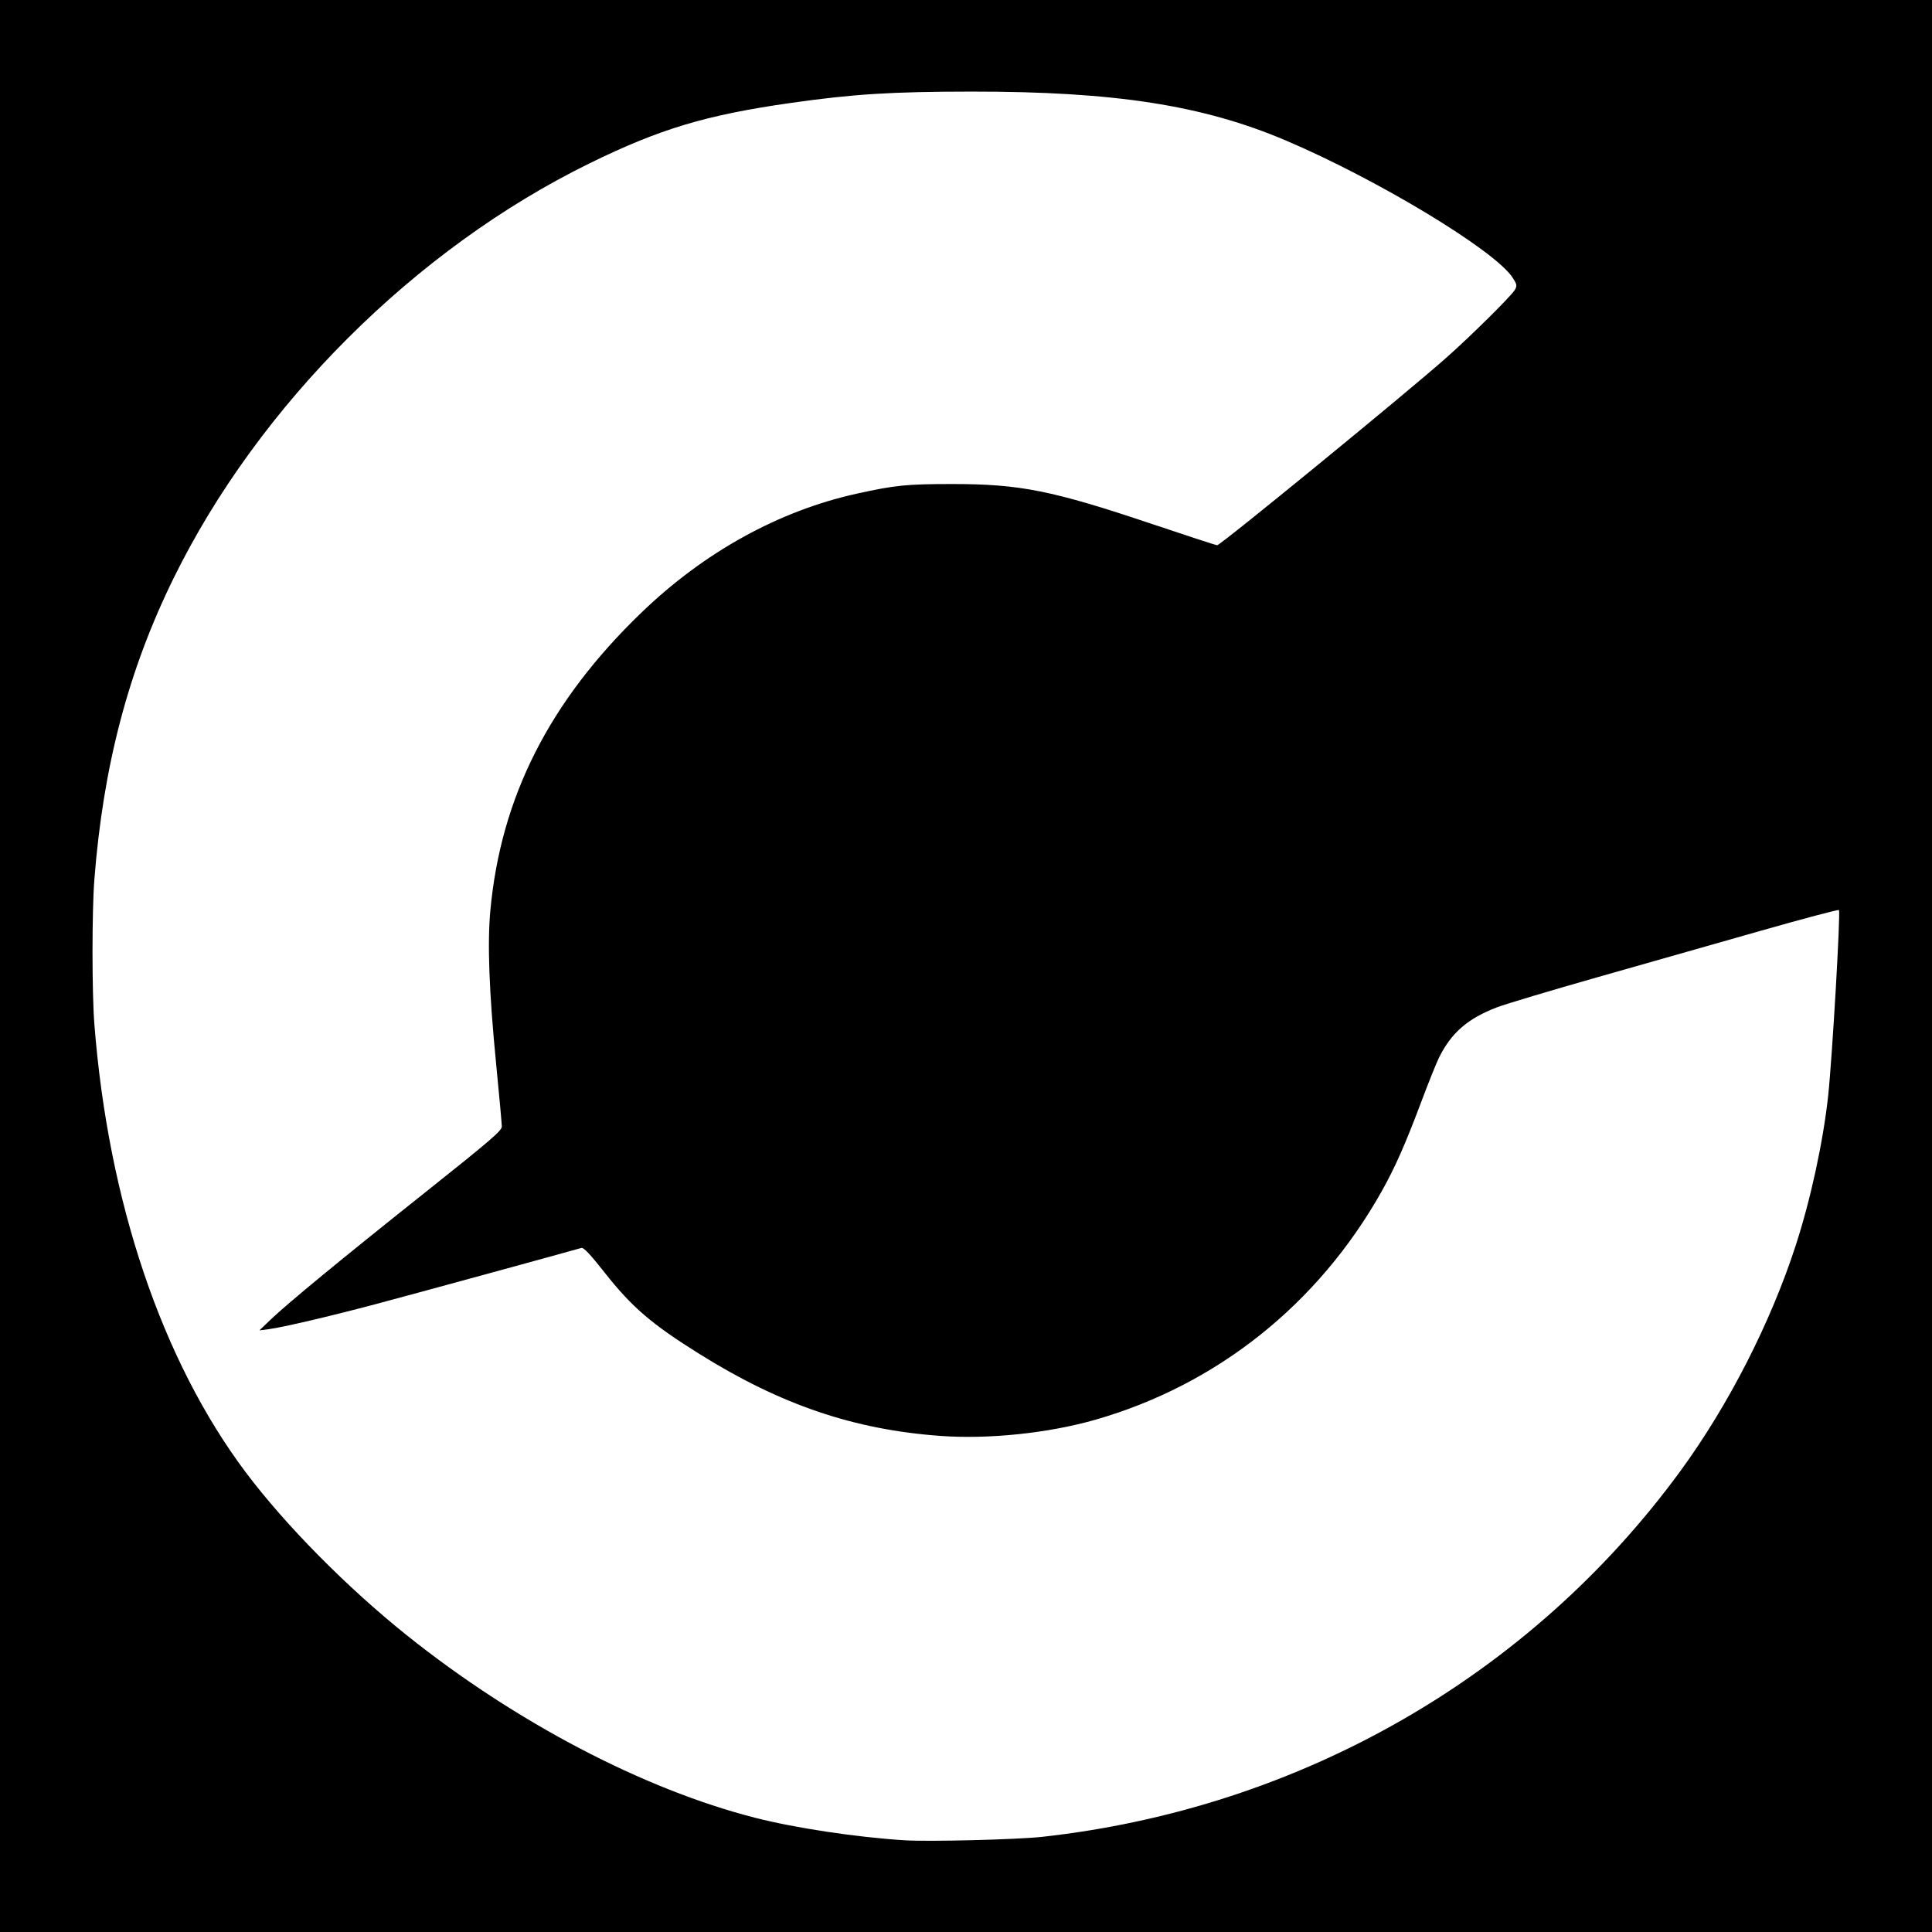 <svg viewBox="0 0 512 512" xmlns="http://www.w3.org/2000/svg">
  <path d="M 0,256 V 0 H 256 512 V 256 512 H 256 0 Z m 276.13,230.787 c 68.251,-7.518 129.392,-42.543 169.161,-96.905 12.748,-17.425 23.961,-39.361 30.612,-59.882 3.959,-12.215 7.238,-27.335 8.567,-39.5 1.073,-9.822 3.342,-48.855 2.868,-49.329 -0.175,-0.175 -9.491,2.295 -20.703,5.488 -11.212,3.193 -30.626,8.716 -43.143,12.273 -12.517,3.557 -24.587,7.172 -26.822,8.034 -7.744,2.986 -12.031,6.709 -15.302,13.285 -0.684,1.375 -2.764,6.55 -4.623,11.5 -4.298,11.447 -7.07,17.721 -10.603,24 -16.816,29.888 -43.635,51.269 -75.892,60.502 -12.424,3.556 -28.233,5.206 -41.004,4.279 -22.946,-1.666 -42.278,-8.23 -63.806,-21.667 -12.759,-7.964 -17.957,-12.424 -25.224,-21.645 -3.828,-4.858 -5.552,-6.683 -6.144,-6.506 -2.67,0.802 -46.053,12.655 -54.822,14.978 -12.117,3.21 -24.391,6.08 -28,6.546 l -2.5,0.323 2.893,-2.776 c 4.504,-4.321 18.749,-16.05 40.986,-33.747 17.407,-13.853 20.37,-16.4 20.363,-17.5 -0.005,-0.708 -0.691,-8.263 -1.526,-16.788 -1.85,-18.891 -2.328,-31.739 -1.507,-40.54 2.796,-30.005 15.664,-55.376 39.975,-78.815 16.69,-16.091 36.455,-27.009 57.172,-31.582 10.076,-2.224 13.179,-2.537 25.144,-2.54 18.151,-0.003 26.53,1.677 53.411,10.711 9.026,3.034 16.631,5.516 16.898,5.516 0.886,0 49.889,-40.1 60.69,-49.663 6.72,-5.95 17.441,-16.575 18.25,-18.086 0.581,-1.087 0.506,-1.443 -0.686,-3.245 C 396.032,66.281 365.03,47.555 340.75,37.226 318.791,27.885 295.393,24.245 257.5,24.274 c -21.322,0.016 -31.373,0.648 -48,3.016 -22.4,3.19 -34.625,6.861 -53.25,15.99 C 110.085,65.907 68.573,107.312 45.995,153.25 c -11.985,24.386 -18.666,49.824 -20.996,79.948 -0.643,8.31 -0.642,29.813 0.002,38.105 3.657,47.112 17.921,89.339 40.18,118.948 10.49,13.954 26.745,30.4 42.57,43.07 28.751,23.019 62.75,40.843 92.328,48.4 10.7,2.734 26.847,5.166 39.672,5.974 6.352,0.4 29.821,-0.185 36.38,-0.907 z" />
</svg>
